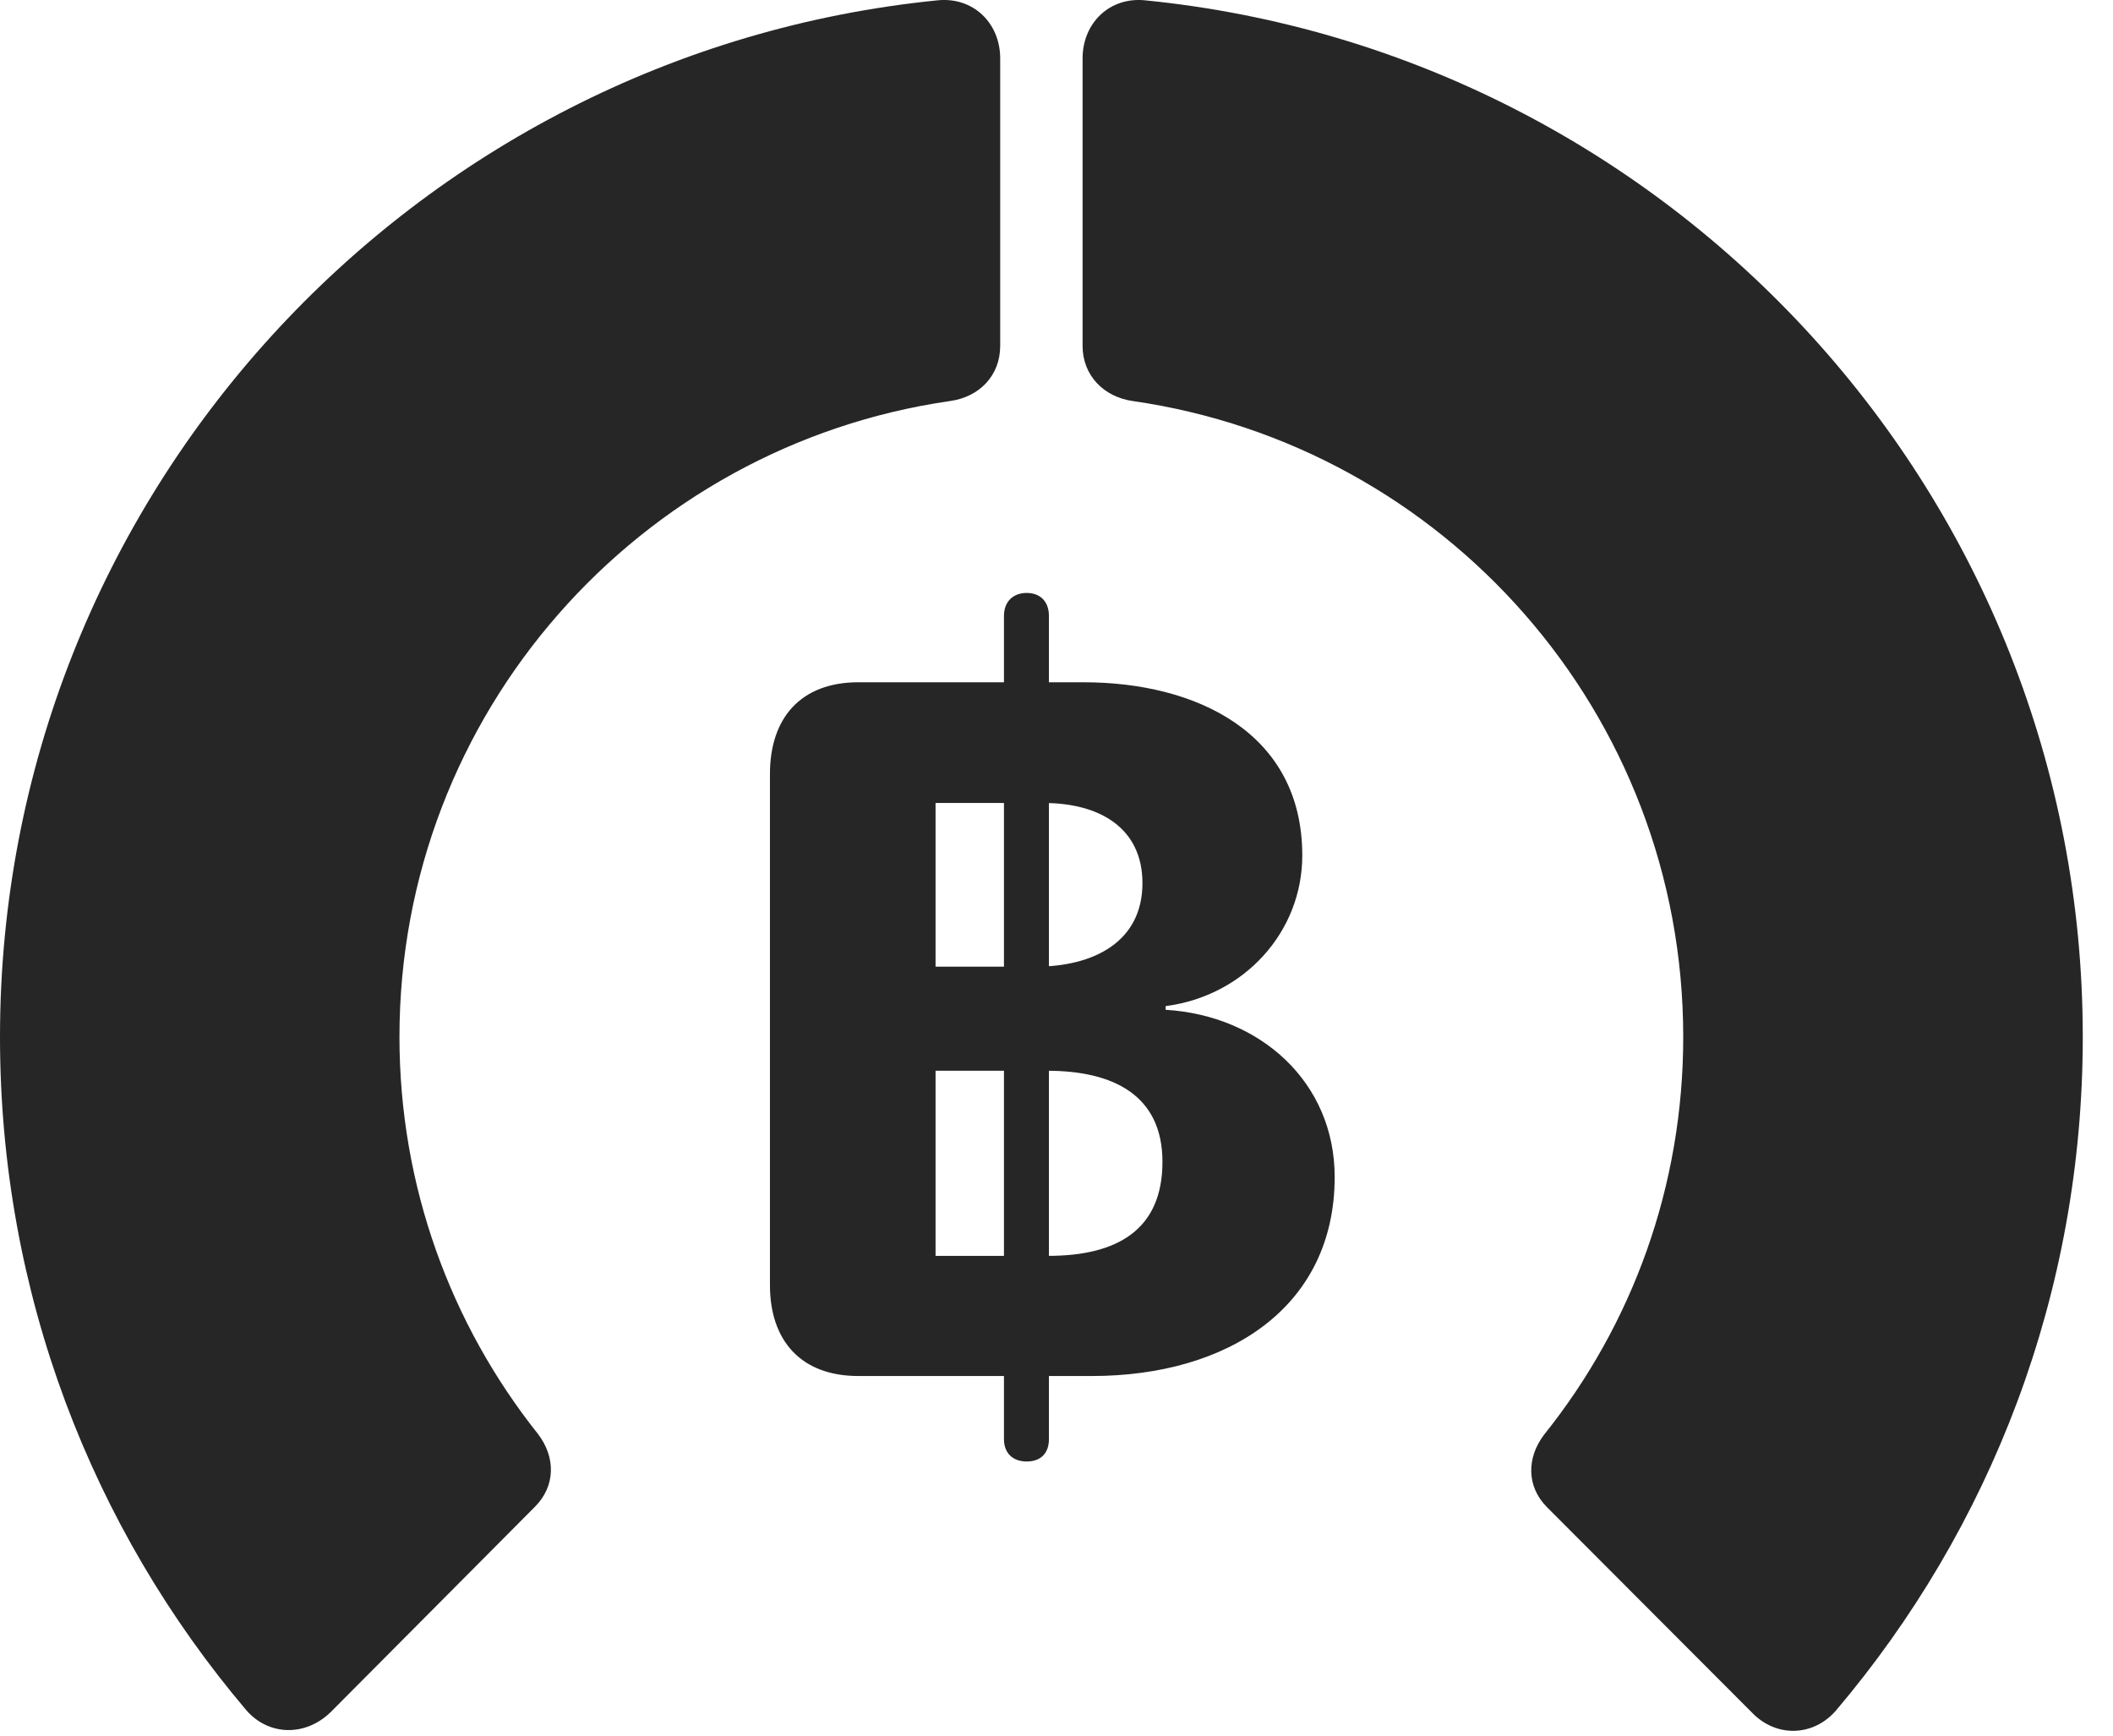 <?xml version="1.0" encoding="UTF-8"?>
<!--Generator: Apple Native CoreSVG 326-->
<!DOCTYPE svg PUBLIC "-//W3C//DTD SVG 1.1//EN" "http://www.w3.org/Graphics/SVG/1.1/DTD/svg11.dtd">
<svg version="1.1" xmlns="http://www.w3.org/2000/svg" xmlns:xlink="http://www.w3.org/1999/xlink"
       viewBox="0 0 25.237 20.734">
       <g>
              <rect height="20.734" opacity="0" width="25.237" x="0" y="0" />
              <path d="M24.876 12.385C24.876 5.934 19.963 0.631 13.678 0.004C13.254-0.04 12.93 0.274 12.93 0.698L12.93 4.131C12.93 4.484 13.183 4.741 13.529 4.79C17.247 5.324 20.104 8.517 20.104 12.385C20.104 14.165 19.499 15.816 18.442 17.136C18.231 17.414 18.233 17.756 18.476 18.001L20.922 20.452C21.212 20.757 21.656 20.742 21.926 20.433C23.773 18.255 24.876 15.452 24.876 12.385Z"
                     fill="currentColor" fill-opacity="0.85" />
              <path d="M0 12.385C0 15.454 1.102 18.257 2.943 20.428C3.213 20.737 3.654 20.742 3.954 20.445L6.392 17.994C6.635 17.748 6.638 17.406 6.426 17.128C5.382 15.816 4.771 14.165 4.771 12.385C4.771 8.517 7.637 5.324 11.347 4.79C11.7 4.741 11.946 4.484 11.946 4.131L11.946 0.698C11.946 0.274 11.622-0.04 11.197 0.004C4.921 0.631 0 5.934 0 12.385Z"
                     fill="currentColor" fill-opacity="0.85" />
              <path d="M10.252 16.435L13.04 16.435C14.67 16.435 15.941 15.611 15.941 14.058C15.941 12.931 15.059 12.13 13.922 12.061L13.922 12.017C14.86 11.895 15.554 11.133 15.554 10.217C15.554 8.752 14.289 8.149 12.941 8.149L10.252 8.149C9.562 8.149 9.196 8.578 9.196 9.244L9.196 15.349C9.196 16.01 9.564 16.435 10.252 16.435ZM11.174 11.546L11.174 9.591L12.466 9.591C13.137 9.591 13.645 9.892 13.645 10.548C13.645 11.247 13.067 11.546 12.364 11.546ZM11.174 15L11.174 12.789L12.506 12.789C13.3 12.789 13.884 13.083 13.884 13.877C13.884 14.687 13.346 15 12.519 15ZM12.263 17.456C12.431 17.456 12.528 17.357 12.528 17.189L12.528 7.356C12.528 7.189 12.428 7.082 12.263 7.082C12.097 7.082 11.991 7.189 11.991 7.356L11.991 17.189C11.991 17.357 12.097 17.456 12.263 17.456Z"
                     fill="currentColor" fill-opacity="0.85" />
       </g>
</svg>
